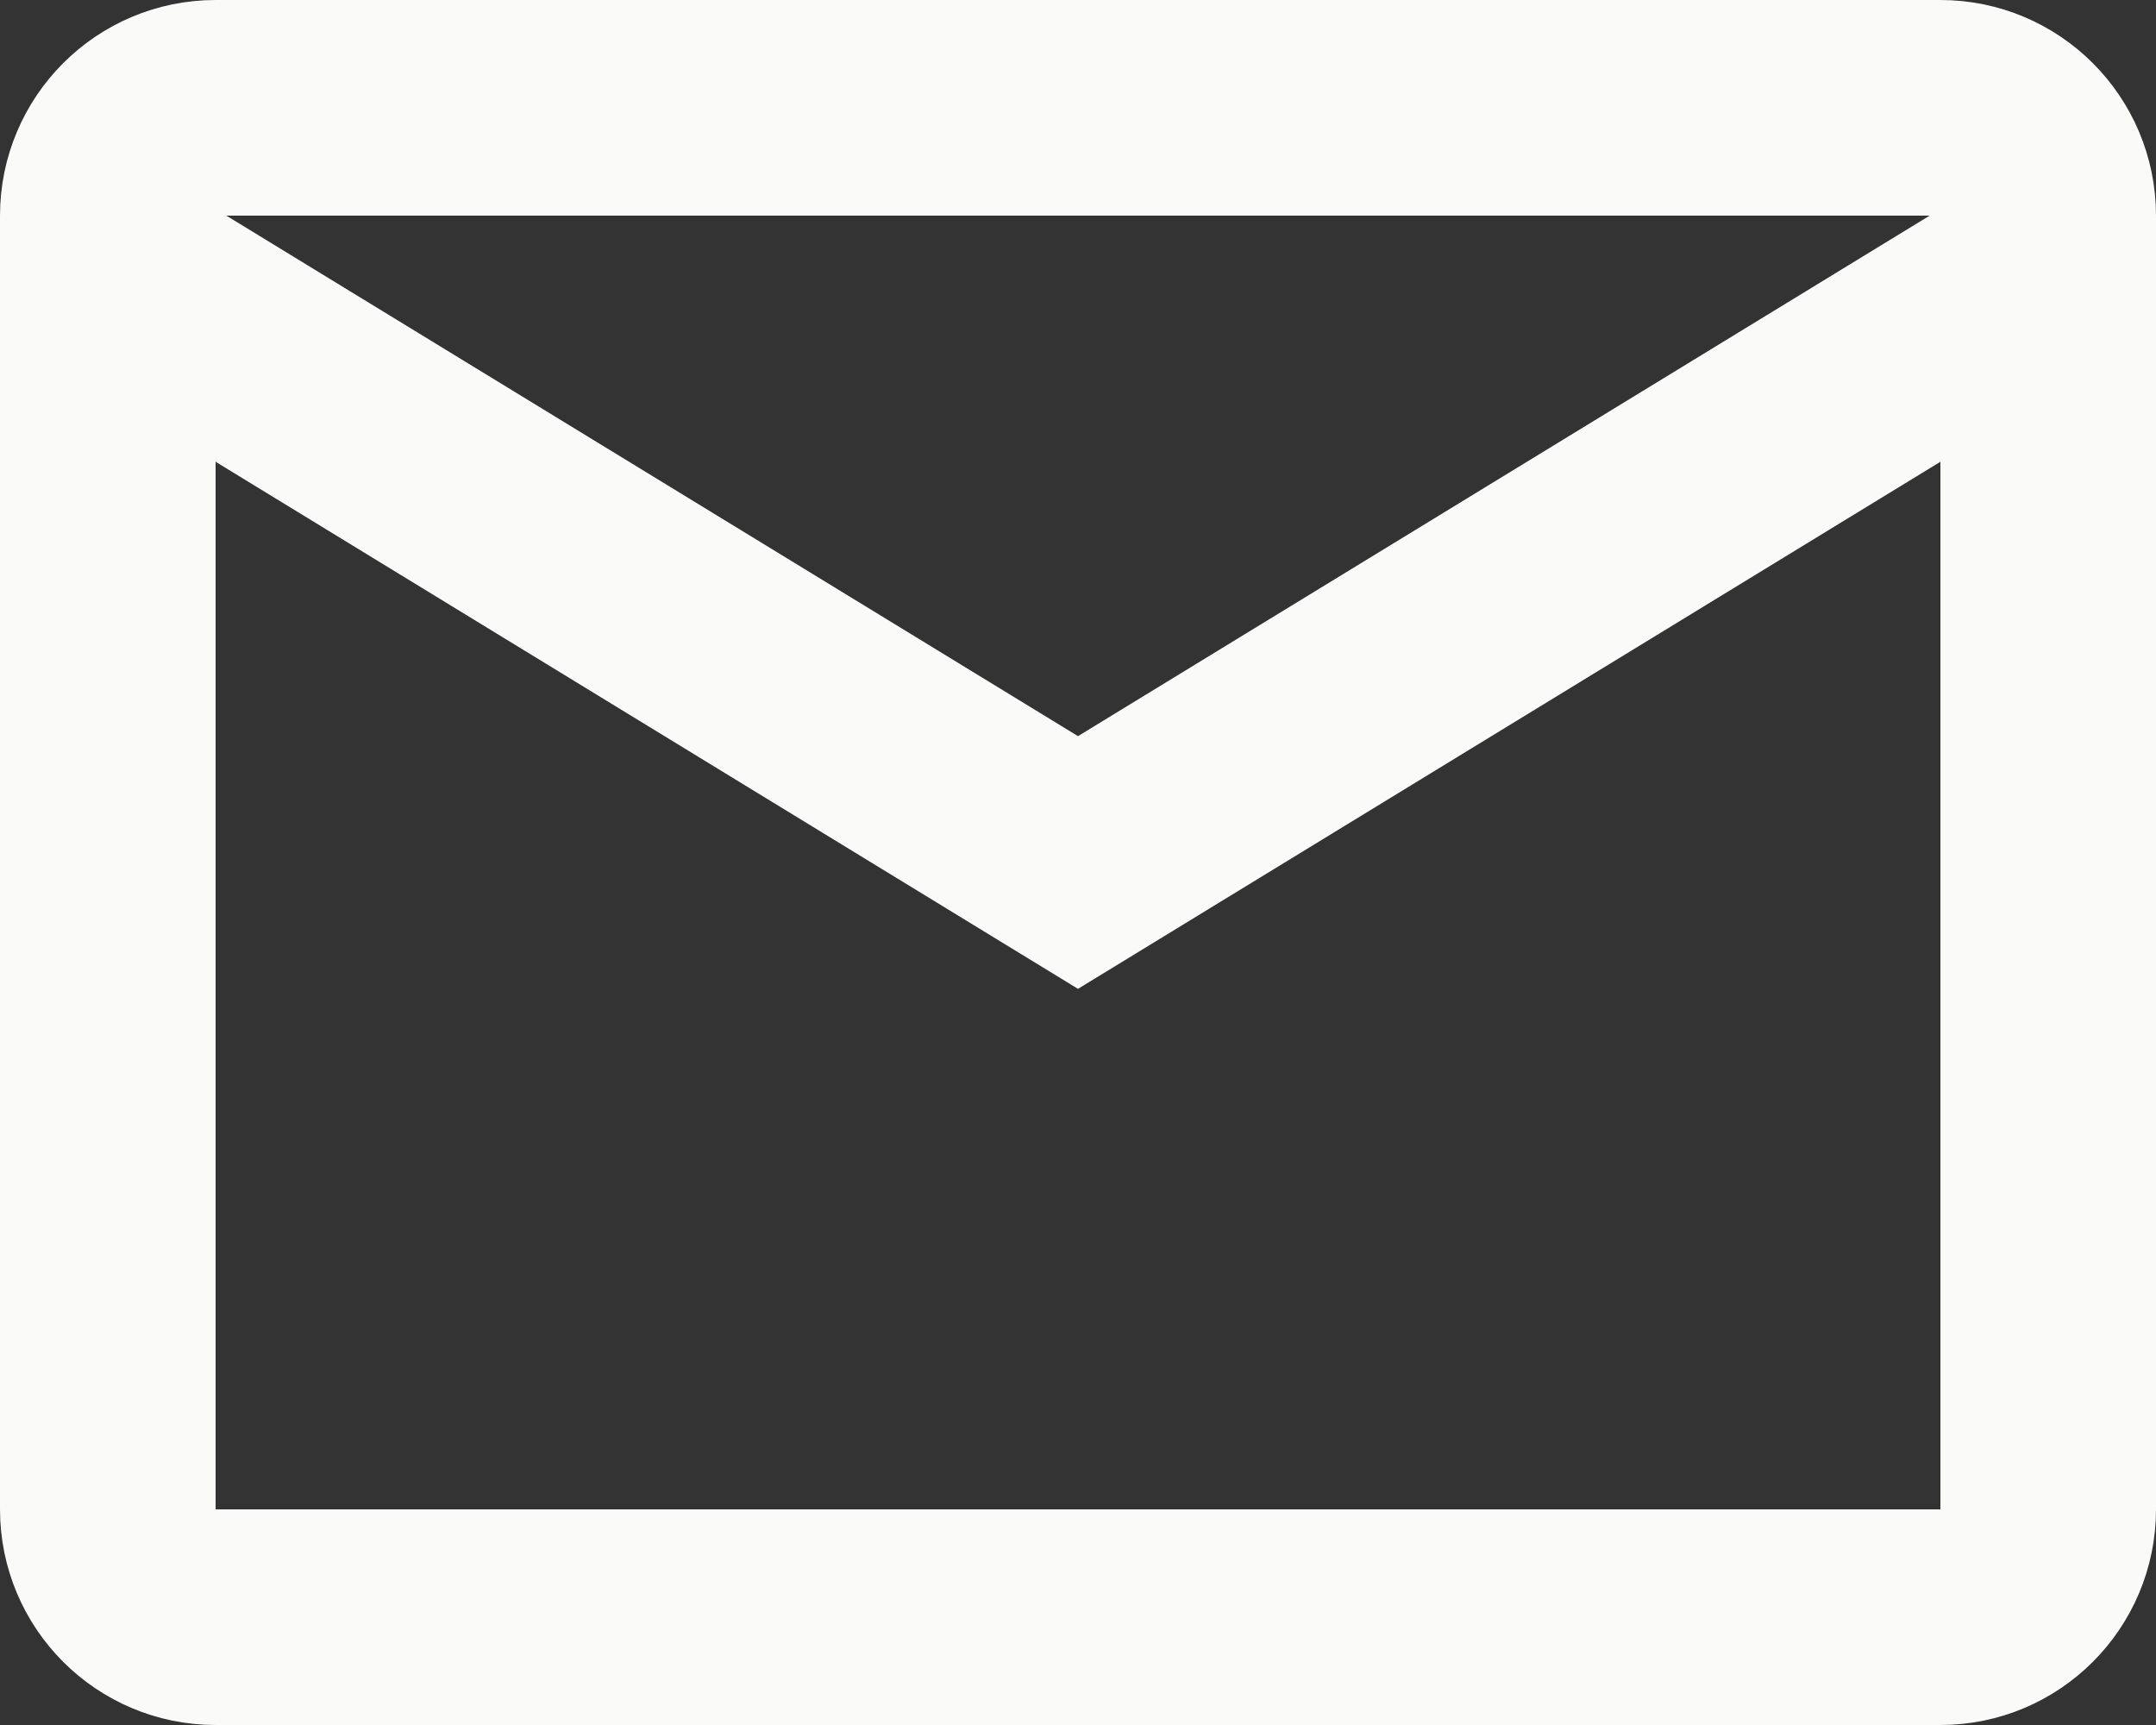 <svg width="30" height="24" viewBox="0 0 30 24" fill="none" xmlns="http://www.w3.org/2000/svg">
<rect x="0" y="0" width="30" height="24" fill="#333333" stroke="none"/>
<path d="M27 1.5H3C2.172 1.5 1.5 2.172 1.5 3V21C1.5 21.828 2.172 22.5 3 22.5H27C27.828 22.5 28.5 21.828 28.5 21V3C28.5 2.172 27.828 1.5 27 1.5Z" stroke="#FAFAF9" stroke-width="3" stroke-linecap="round"/>
<path d="M1.5 3.75L15 12L28.5 3.75" stroke="#FAFAF9" stroke-width="3" stroke-linecap="round"/>
</svg>
